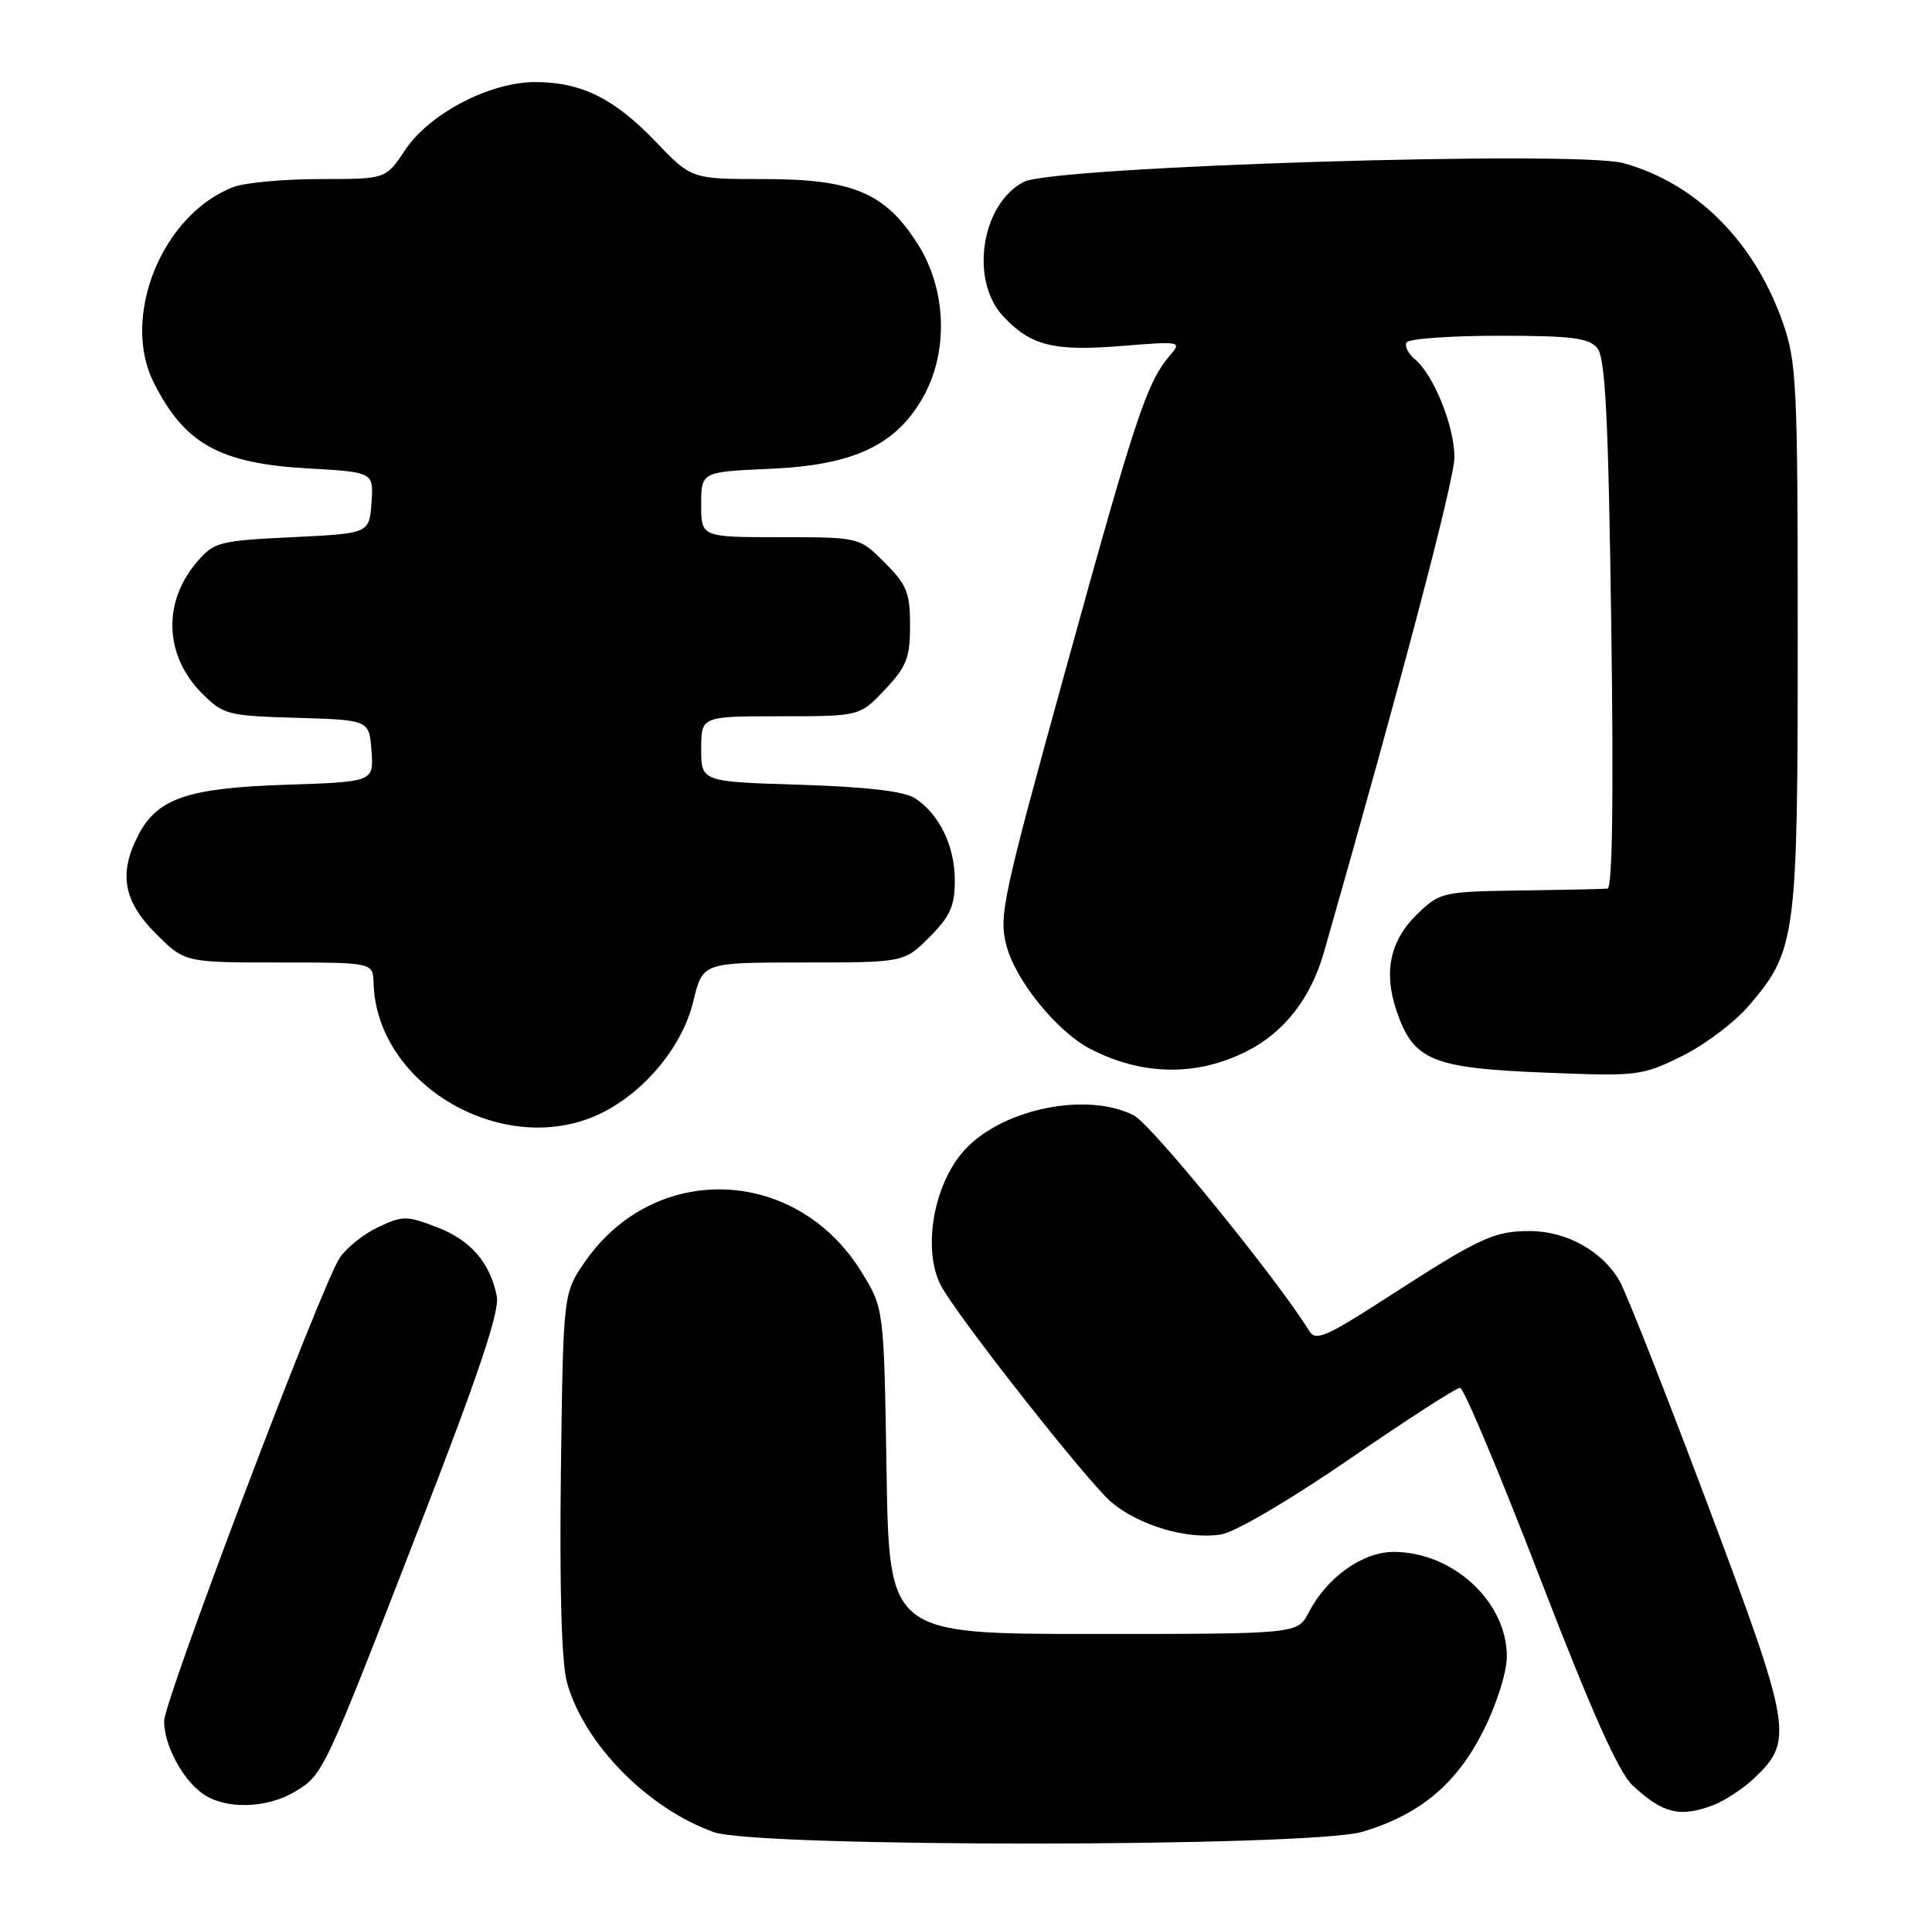 <?xml version="1.0" encoding="UTF-8" standalone="no"?>
<!DOCTYPE svg PUBLIC "-//W3C//DTD SVG 1.1//EN" "http://www.w3.org/Graphics/SVG/1.1/DTD/svg11.dtd" >
<svg xmlns="http://www.w3.org/2000/svg" xmlns:xlink="http://www.w3.org/1999/xlink" version="1.1" viewBox="0 0 259 256">
 <g >
 <path fill="currentColor"
d=" M 182.65 245.51 C 190.36 243.22 195.30 239.08 198.88 231.92 C 200.68 228.32 202.00 224.12 202.00 221.99 C 202.00 214.67 194.77 208.00 186.83 208.00 C 182.66 208.00 177.87 211.42 175.44 216.12 C 173.95 219.00 173.95 219.00 146.57 219.00 C 119.20 219.00 119.20 219.00 118.85 197.17 C 118.50 175.34 118.50 175.34 115.47 170.45 C 106.74 156.32 87.77 155.63 78.43 169.10 C 75.50 173.32 75.50 173.32 75.19 197.41 C 75.00 213.03 75.28 222.91 76.01 225.50 C 78.30 233.73 86.80 242.38 95.70 245.56 C 101.51 247.63 175.65 247.59 182.65 245.51 Z  M 229.68 241.94 C 231.23 241.35 233.73 239.70 235.24 238.26 C 240.47 233.27 240.19 231.63 228.97 201.77 C 223.34 186.77 218.00 173.23 217.11 171.68 C 214.82 167.68 210.00 165.00 205.08 165.00 C 200.25 165.00 198.40 165.86 185.79 174.01 C 177.69 179.23 176.37 179.79 175.50 178.37 C 171.32 171.56 154.38 150.73 152.03 149.51 C 145.77 146.28 134.39 148.59 129.32 154.12 C 125.15 158.66 123.61 167.50 126.15 172.32 C 128.28 176.37 145.86 198.70 148.99 201.34 C 152.72 204.48 159.22 206.39 163.70 205.66 C 165.58 205.36 172.93 201.04 180.91 195.56 C 188.57 190.30 195.23 186.00 195.73 186.00 C 196.22 186.00 201.03 197.44 206.42 211.42 C 213.36 229.43 216.99 237.55 218.86 239.29 C 222.93 243.08 225.19 243.63 229.68 241.94 Z  M 39.58 240.11 C 43.36 237.81 43.35 237.83 56.47 204.00 C 64.21 184.05 66.99 175.75 66.60 173.75 C 65.70 169.21 63.08 166.19 58.52 164.46 C 54.50 162.92 53.97 162.92 50.66 164.49 C 48.71 165.42 46.40 167.27 45.52 168.62 C 43.05 172.38 22.00 227.93 22.00 230.68 C 22.00 233.90 24.46 238.51 27.22 240.44 C 30.23 242.55 35.83 242.40 39.58 240.11 Z  M 80.86 149.07 C 86.65 146.12 91.54 140.09 92.96 134.15 C 94.20 129.00 94.20 129.00 107.70 129.00 C 121.20 129.00 121.20 129.00 124.60 125.60 C 127.39 122.81 128.00 121.44 128.00 118.00 C 128.00 113.37 125.91 109.07 122.63 106.97 C 121.20 106.05 116.13 105.46 107.25 105.18 C 94.00 104.77 94.00 104.77 94.00 100.38 C 94.00 96.00 94.00 96.00 104.63 96.00 C 115.26 96.00 115.26 96.00 118.63 92.43 C 121.54 89.35 122.00 88.16 122.00 83.83 C 122.00 79.44 121.57 78.37 118.60 75.40 C 115.20 72.00 115.20 72.00 104.60 72.00 C 94.00 72.00 94.00 72.00 94.00 67.62 C 94.00 63.24 94.00 63.24 103.30 62.83 C 114.44 62.34 120.13 59.67 123.76 53.21 C 127.18 47.13 126.89 38.79 123.05 32.74 C 118.67 25.83 114.35 24.00 102.39 24.00 C 92.70 24.00 92.70 24.00 87.86 18.95 C 82.32 13.17 77.91 11.00 71.73 11.00 C 65.64 11.00 57.53 15.25 54.30 20.12 C 51.73 24.00 51.73 24.00 42.93 24.00 C 38.09 24.00 32.86 24.48 31.32 25.06 C 21.77 28.67 16.15 42.45 20.62 51.30 C 24.76 59.50 29.45 62.11 41.27 62.78 C 50.10 63.28 50.10 63.28 49.80 67.39 C 49.50 71.50 49.50 71.50 39.16 72.00 C 29.36 72.47 28.69 72.65 26.42 75.30 C 21.77 80.71 22.04 87.88 27.08 92.93 C 29.95 95.80 30.51 95.94 39.79 96.21 C 49.50 96.50 49.50 96.50 49.80 100.64 C 50.10 104.79 50.10 104.79 38.30 105.18 C 25.10 105.62 21.09 107.00 18.52 111.97 C 15.88 117.07 16.55 120.79 20.88 125.12 C 24.76 129.00 24.76 129.00 37.38 129.00 C 50.00 129.00 50.00 129.00 50.08 131.75 C 50.46 145.69 68.07 155.60 80.86 149.07 Z  M 167.12 140.91 C 172.13 138.39 175.71 133.81 177.47 127.68 C 187.83 91.45 195.00 64.26 194.98 61.24 C 194.95 57.06 192.18 50.22 189.67 48.14 C 188.76 47.39 188.27 46.37 188.57 45.89 C 188.87 45.40 194.44 45.00 200.94 45.00 C 210.70 45.00 212.99 45.29 214.13 46.65 C 215.21 47.96 215.61 55.73 216.00 83.65 C 216.33 106.85 216.16 119.04 215.50 119.10 C 214.95 119.16 209.69 119.27 203.82 119.35 C 193.46 119.50 193.04 119.59 190.08 122.43 C 186.38 125.97 185.44 130.19 187.19 135.40 C 189.44 142.10 191.91 143.15 206.84 143.75 C 219.53 144.27 220.06 144.21 225.42 141.58 C 228.46 140.09 232.51 137.05 234.42 134.82 C 240.79 127.39 241.00 125.77 241.00 85.30 C 241.00 51.52 240.86 48.55 239.00 43.23 C 235.21 32.39 227.41 24.58 217.66 21.87 C 211.38 20.13 141.25 22.30 137.26 24.37 C 131.56 27.31 129.97 37.52 134.46 42.36 C 138.14 46.33 141.23 47.11 150.35 46.37 C 158.29 45.73 158.46 45.76 156.87 47.60 C 153.75 51.23 152.26 55.70 143.06 89.02 C 134.33 120.63 133.86 122.78 134.95 126.83 C 136.21 131.51 141.74 138.29 146.14 140.57 C 153.11 144.18 160.39 144.29 167.12 140.91 Z "/>
</g>
</svg>